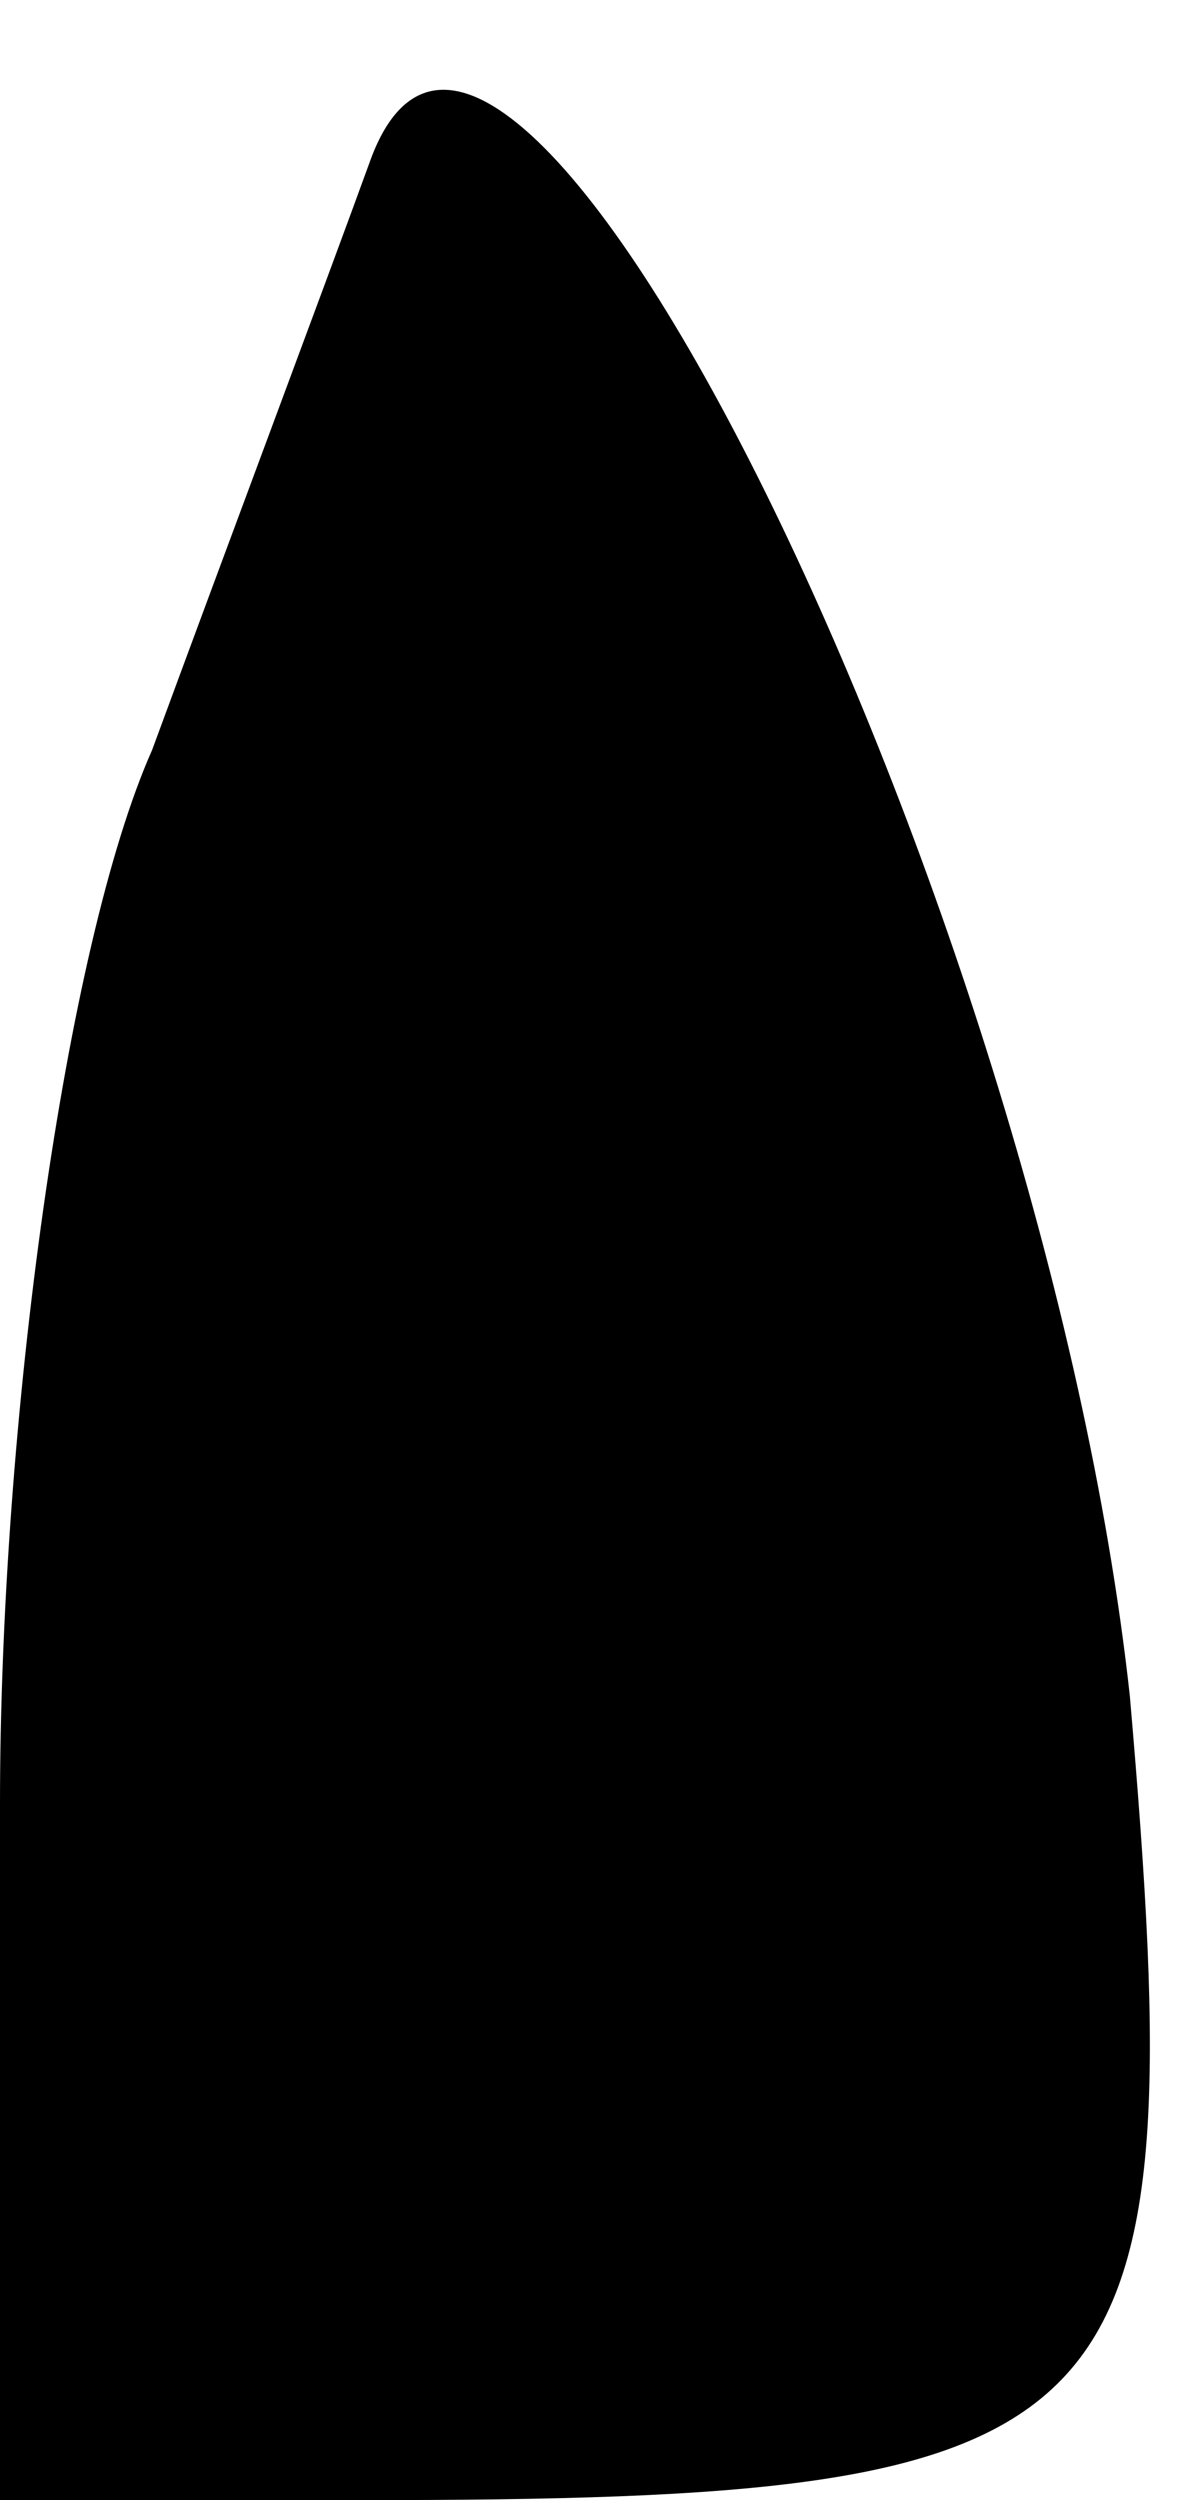 <?xml version="1.0" standalone="no"?>
<!DOCTYPE svg PUBLIC "-//W3C//DTD SVG 20010904//EN"
 "http://www.w3.org/TR/2001/REC-SVG-20010904/DTD/svg10.dtd">
<svg version="1.0" xmlns="http://www.w3.org/2000/svg"
 width="11pt" height="23pt" viewBox="0 0 11 23"
 preserveAspectRatio="xMidYMid meet">
<g transform="translate(0,23) scale(0.1,-0.1)"
fill="#000000" stroke="none">
<path fill="#000000" stroke="none" d="M34 215 c-4 -11 -13 -35 -20 -54 -8
-18 -14 -62 -14 -97 l0 -64 33 0 c72 0 77 5 71 74 -8 73 -58 175 -70 141z"/>
</g>
</svg>
